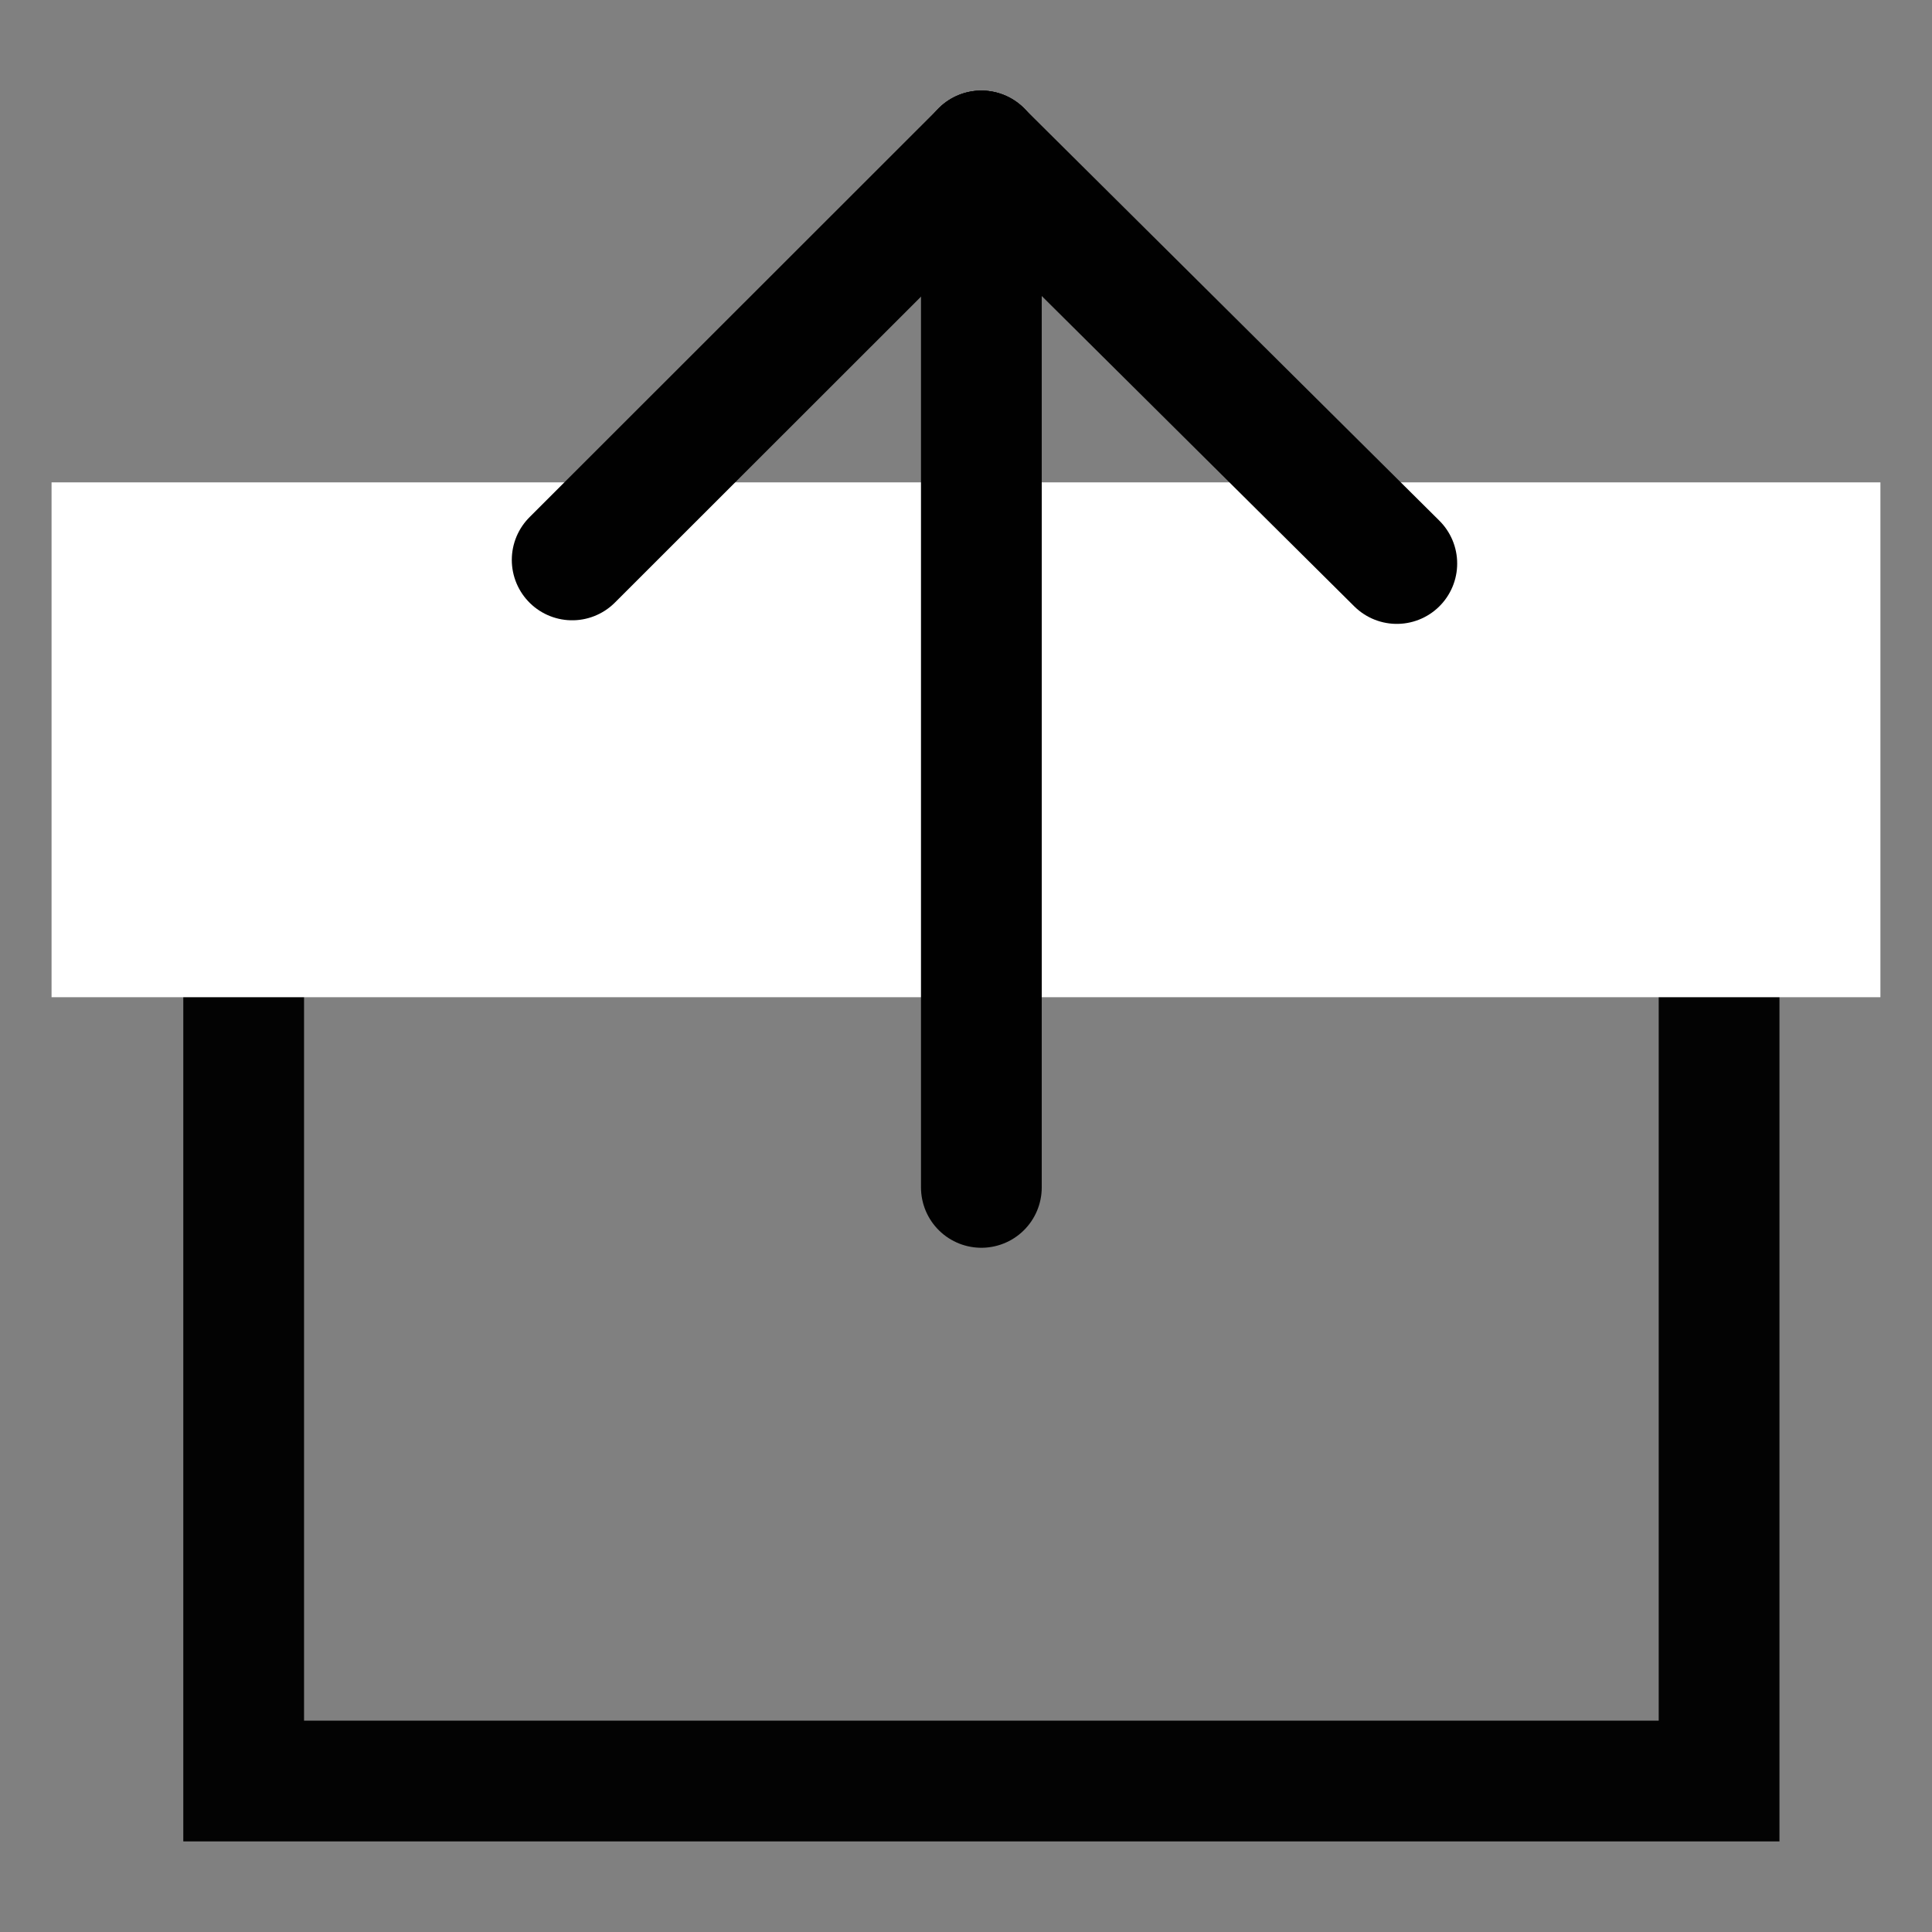 <?xml version="1.0" encoding="utf-8"?>
<!-- Generator: Adobe Illustrator 14.0.0, SVG Export Plug-In . SVG Version: 6.00 Build 43363)  -->
<!DOCTYPE svg PUBLIC "-//W3C//DTD SVG 1.1//EN" "http://www.w3.org/Graphics/SVG/1.1/DTD/svg11.dtd">
<svg version="1.1" id="Layer_1" xmlns="http://www.w3.org/2000/svg" xmlns:xlink="http://www.w3.org/1999/xlink" x="0px" y="0px"
	 width="64px" height="64px" viewBox="0 0 64 64" enable-background="new 0 0 64 64" xml:space="preserve">
<rect x="0" y="0" width="64" height="64" fill="#808080" stroke="none"/>
<rect x="8.072" y="25.907" fill="none" stroke="#030303" stroke-width="4" width="48.875" height="33.092"/>
<rect x="1.708" y="15.979" fill="#FFFFFF" width="60.583" height="17.055"/>
<line fill="none" stroke="#010101" stroke-width="4" stroke-linecap="round" x1="32.509" y1="5.001" x2="32.509" y2="39.334"/>
<line fill="none" stroke="#010101" stroke-width="4" stroke-linecap="round" x1="32.509" y1="5.001" x2="46.271" y2="18.667"/>
<line fill="none" stroke="#010101" stroke-width="4" stroke-linecap="round" x1="32.509" y1="5.001" x2="18.954" y2="18.548"/>
</svg>
